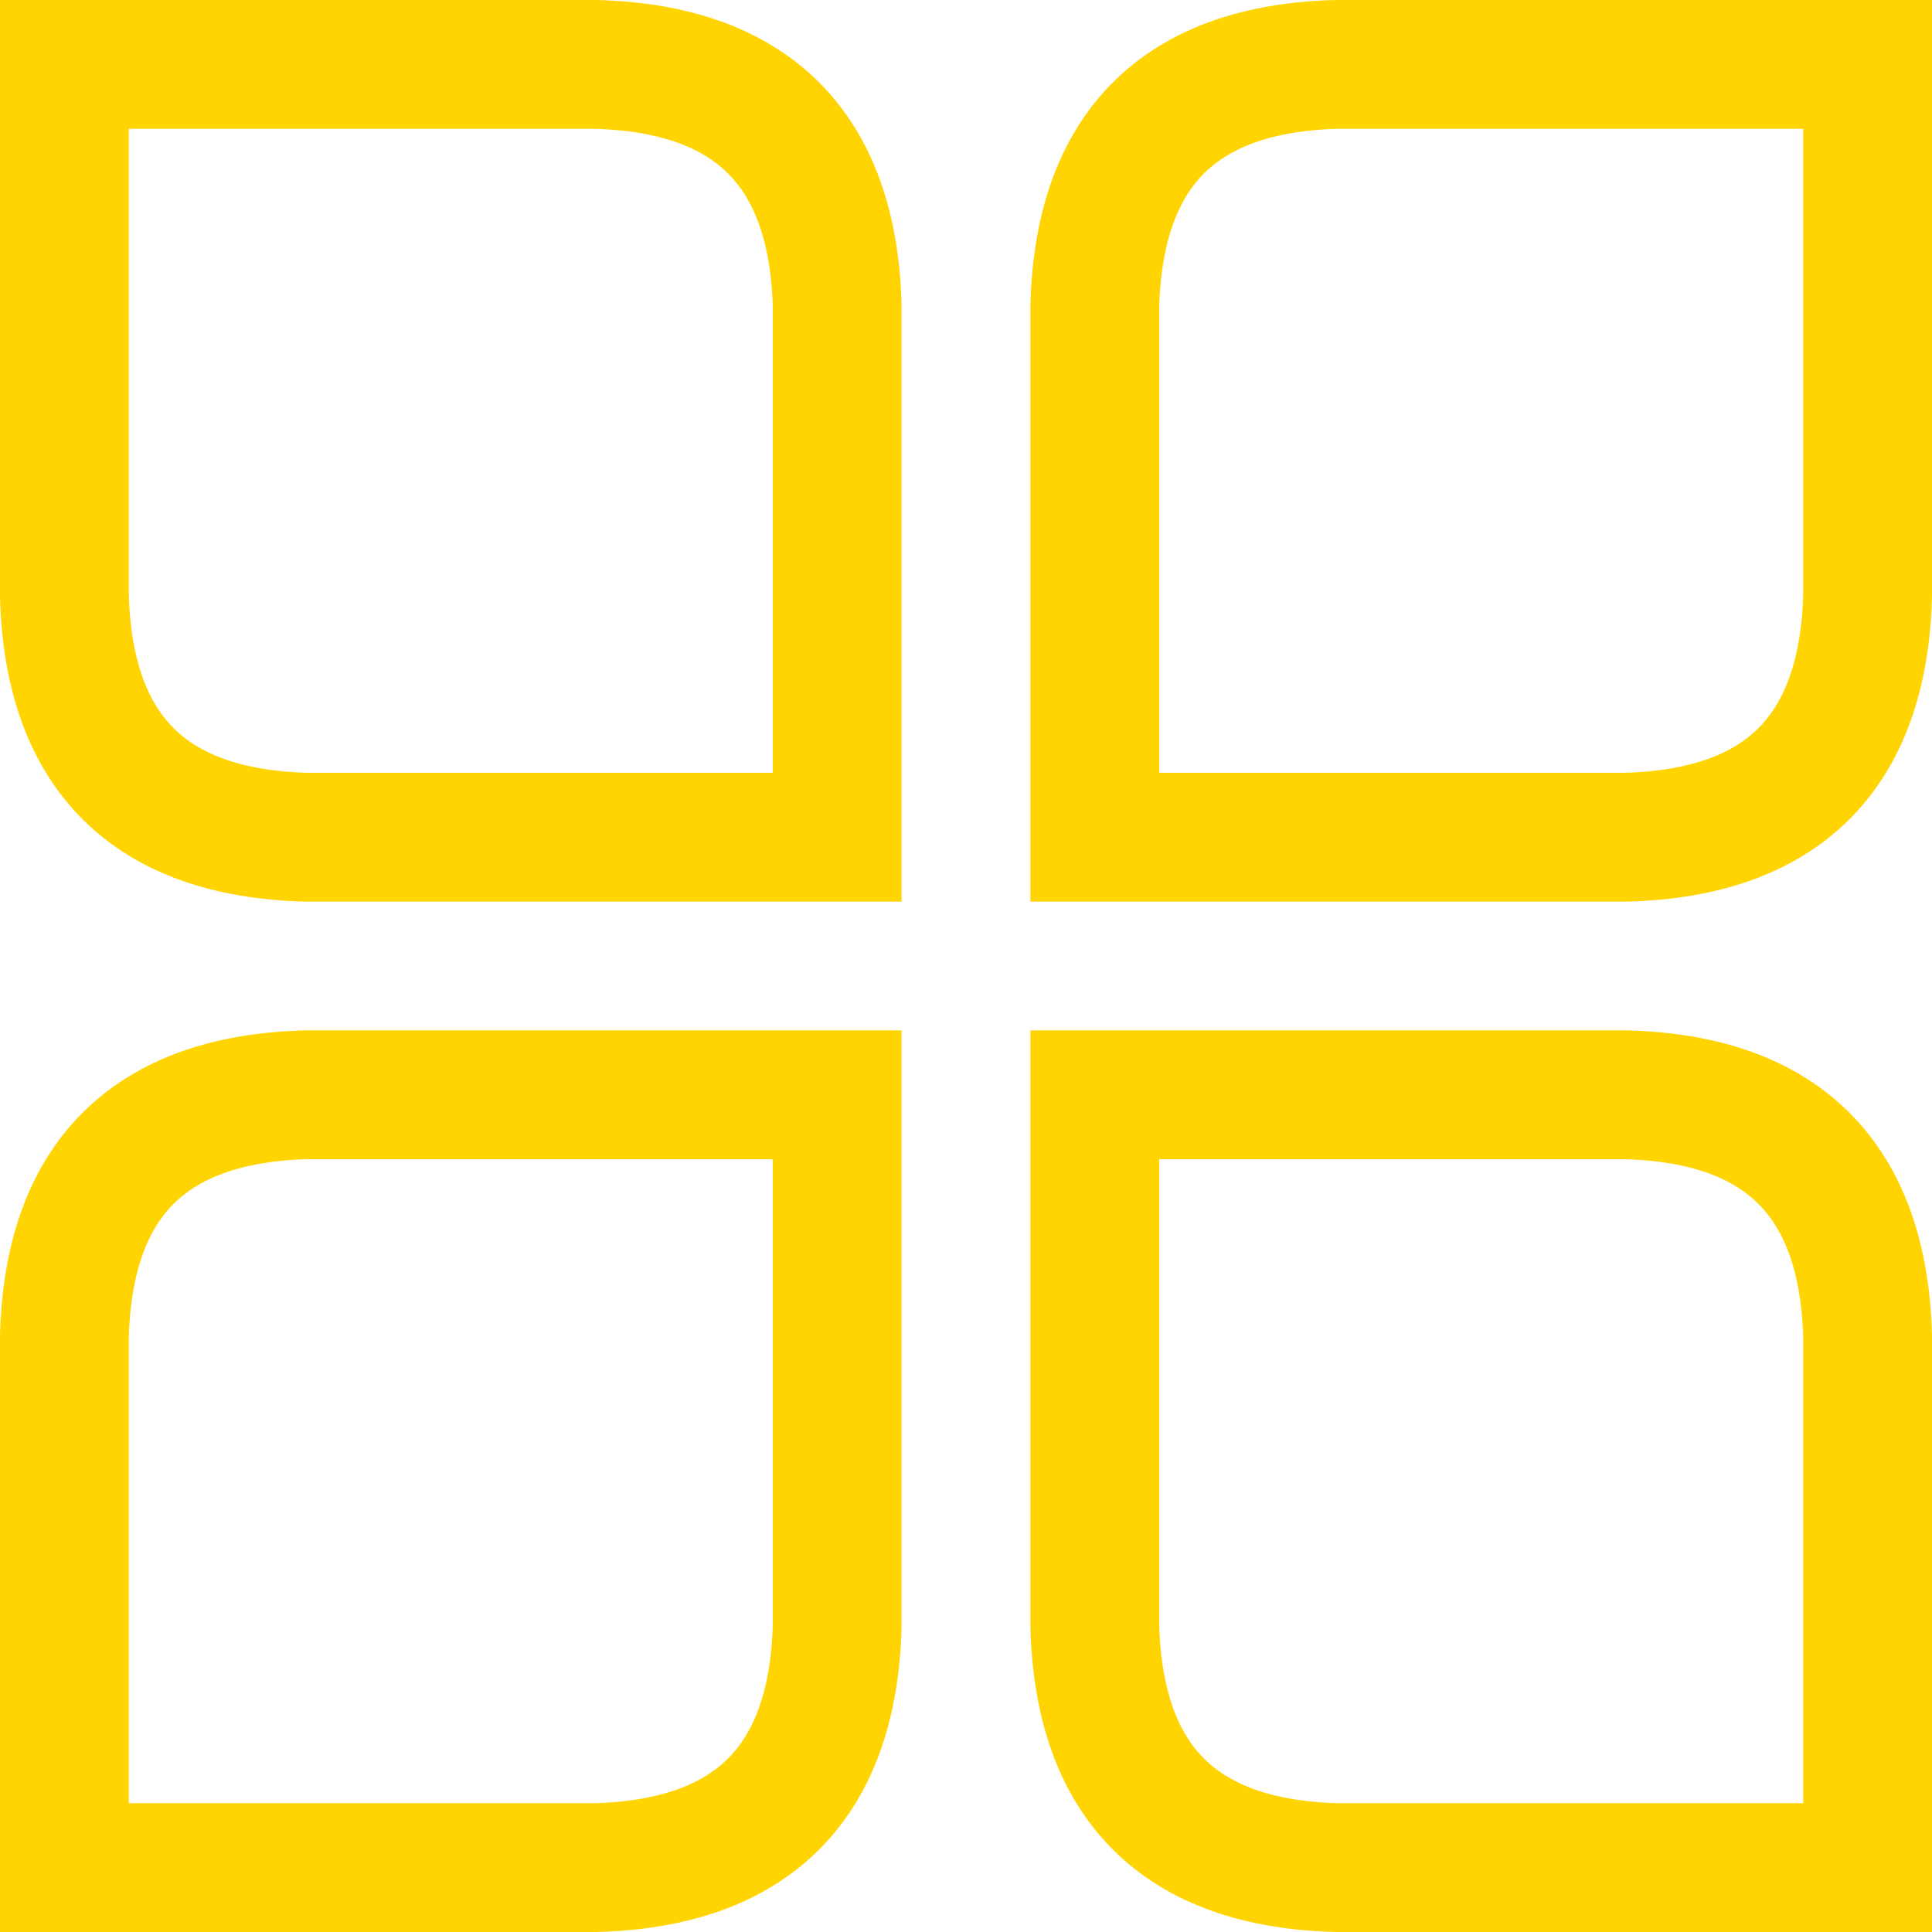 
<svg xmlns="http://www.w3.org/2000/svg" version="1.1" xmlns:xlink="http://www.w3.org/1999/xlink" preserveAspectRatio="none" x="0px" y="0px" width="30px" height="30px" viewBox="0 0 30 30">
<defs>
<path id="Layer0_0_1_STROKES" stroke="#FFD400" stroke-width="2" stroke-linejoin="miter" stroke-linecap="round" stroke-miterlimit="3" fill="none" d="
M 77 16.95
L 85.25 16.95
Q 88.9 17.05 89 20.7
L 89 28.95 85.25 28.95
Q 85.15 28.95 85 28.95
L 80.75 28.95
Q 77.1 28.85 77 25.2
L 77 16.95 Z
M 80.75 0.95
L 89 0.95 89 4.7
Q 89 4.8 89 4.95
L 89 9.2
Q 88.9 12.85 85.25 12.95
L 77 12.95 77 4.7
Q 77.1 1.05 80.75 0.95 Z
M 61 0.95
L 69.25 0.95
Q 72.9 1.05 73 4.7
L 73 12.95 64.75 12.95
Q 61.1 12.85 61 9.2
L 61 0.95 Z
M 61 28.95
L 61 20.7
Q 61.1 17.05 64.75 16.95
L 73 16.95 73 25.2
Q 72.9 28.85 69.25 28.95
L 61 28.95 Z"/>
</defs>

<g transform="matrix( 1, 0, 0, 1, -60,0.05) ">
<use xlink:href="#Layer0_0_1_STROKES"/>
</g>
</svg>
